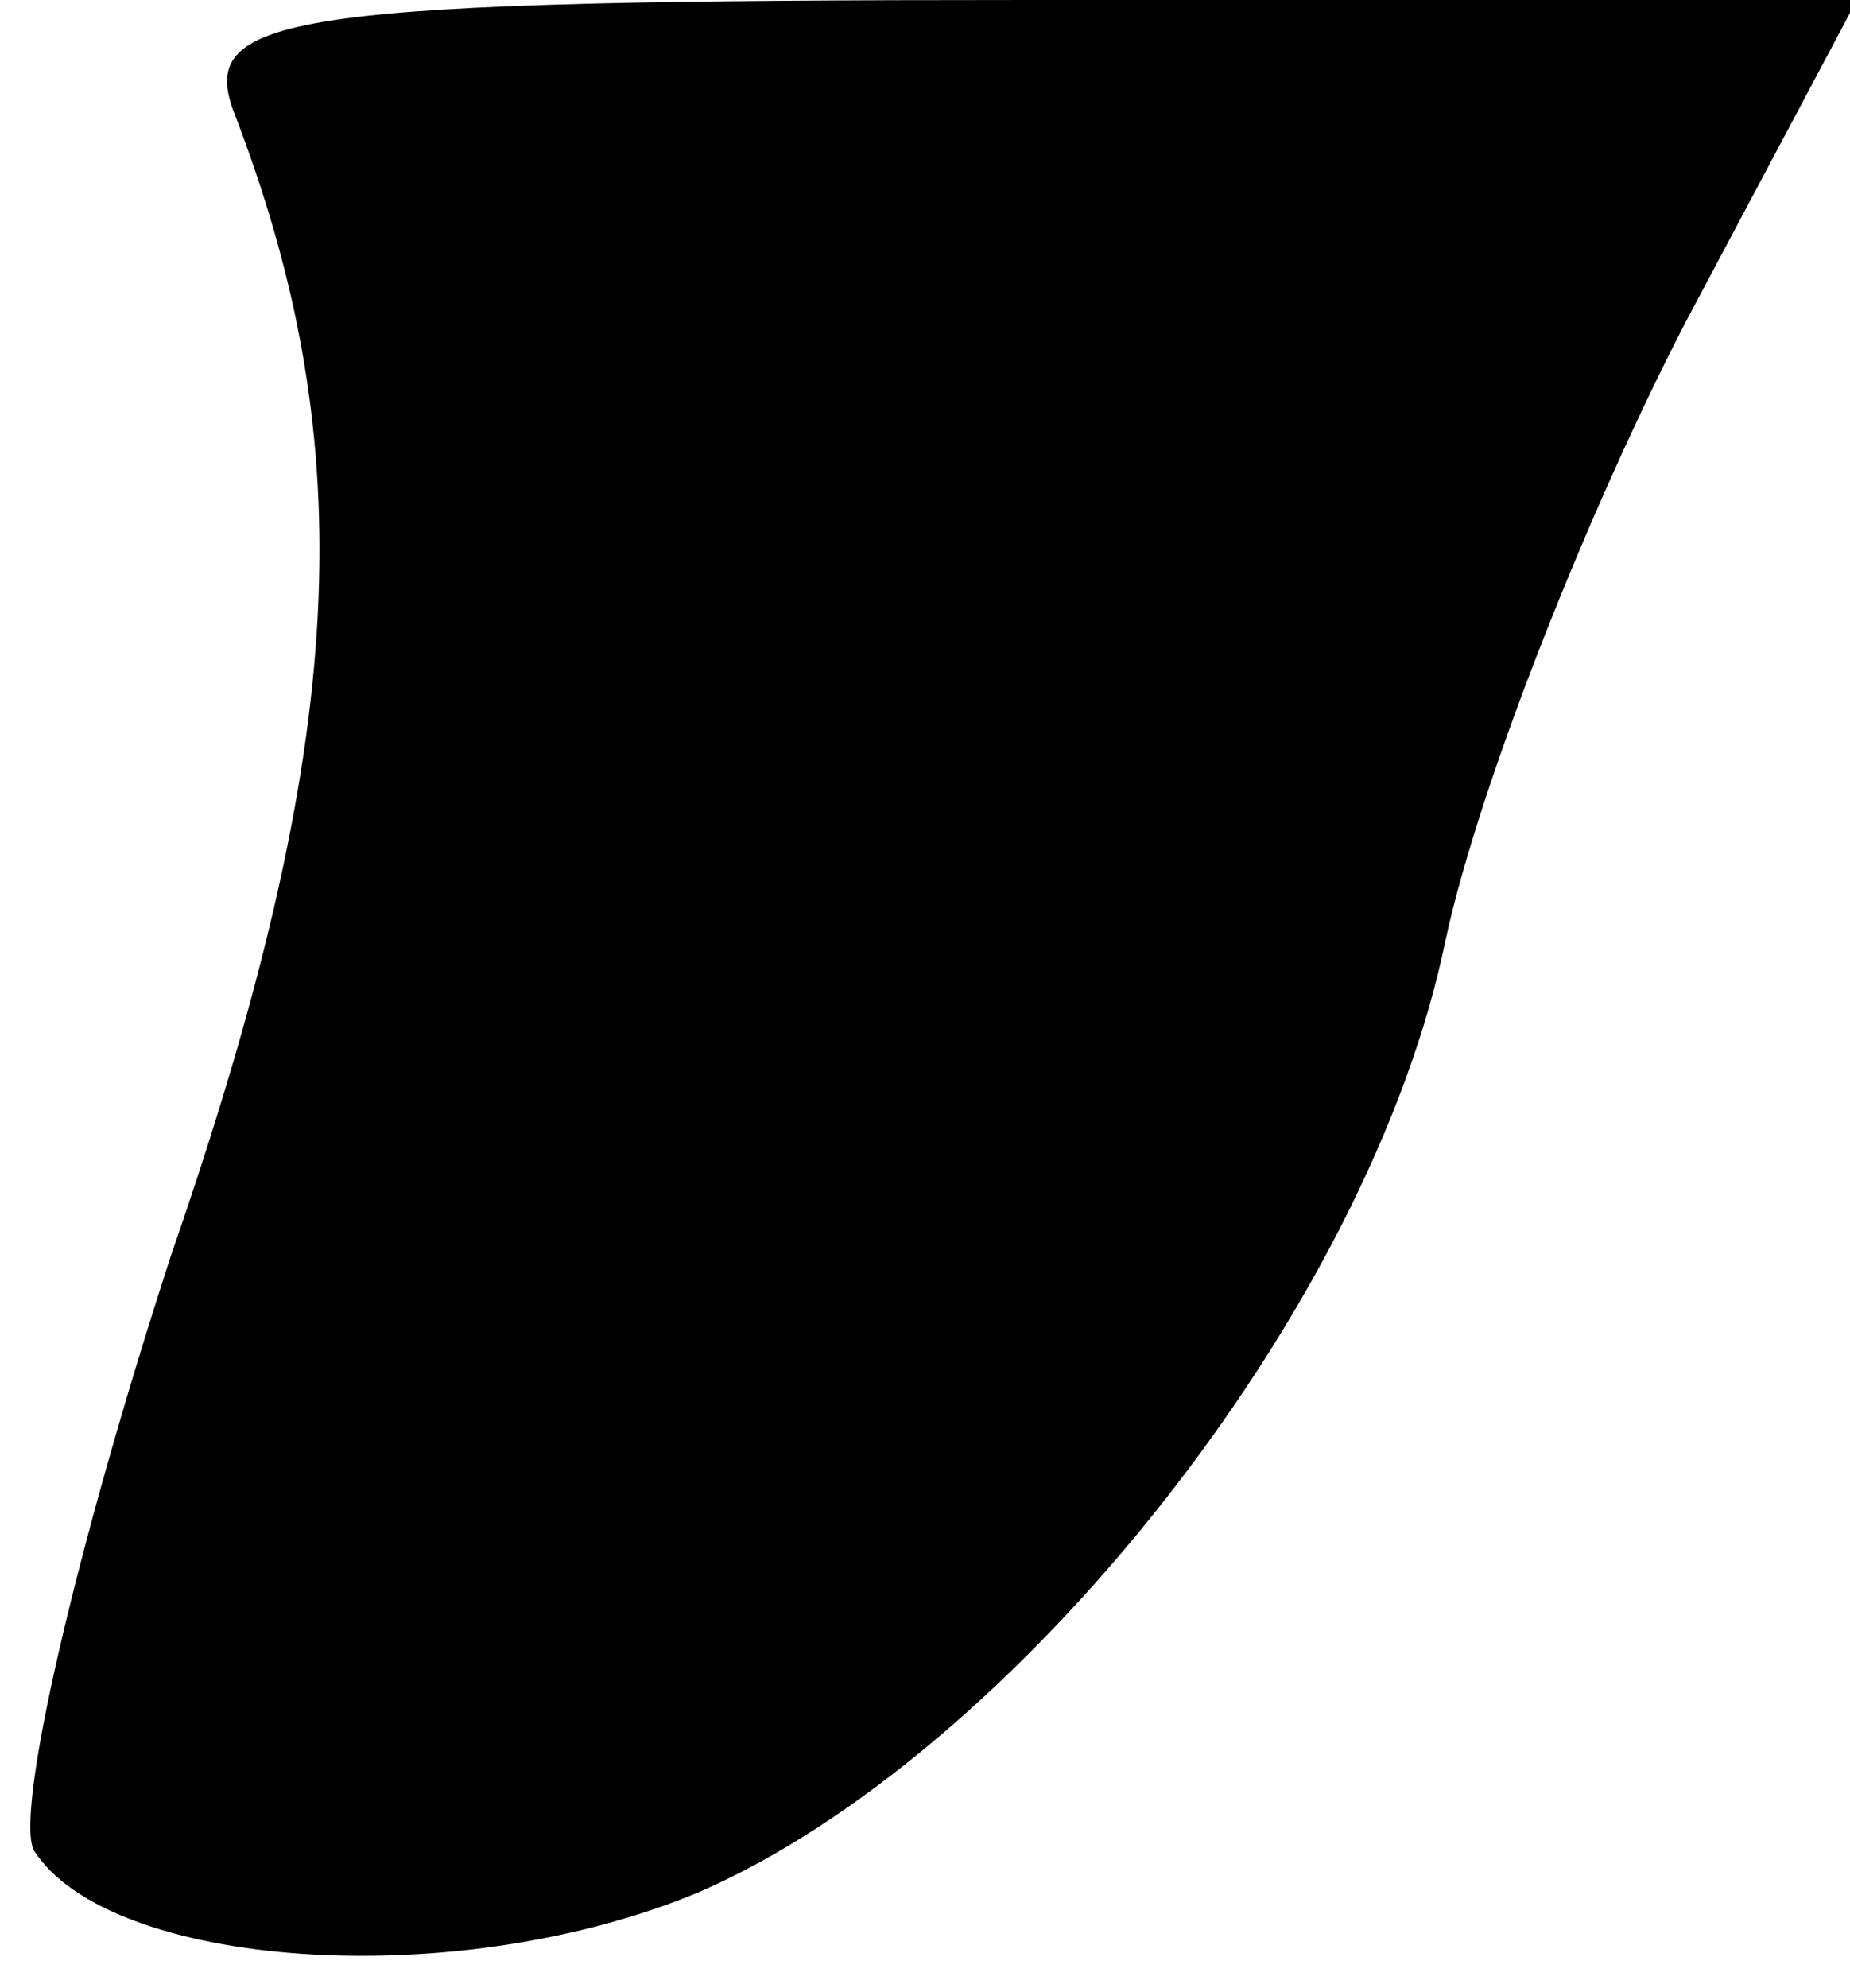 <?xml version="1.0" standalone="no"?>
<!DOCTYPE svg PUBLIC "-//W3C//DTD SVG 20010904//EN"
 "http://www.w3.org/TR/2001/REC-SVG-20010904/DTD/svg10.dtd">
<svg version="1.0" xmlns="http://www.w3.org/2000/svg"
 width="27pt" height="29pt" viewBox="0 0 27 29"
 preserveAspectRatio="xMidYMid meet">
<g transform="translate(0,29) scale(0.1,-0.1)"
fill="#000000" stroke="none">
<path fill="#000000" stroke="none" d="M34 274 c19 -49 17 -92 -9 -167 -14
-43 -23 -82 -20 -87 11 -17 61 -21 97 -6 46 20 98 85 109 139 5 23 21 63 35
90 l25 47 -121 0 c-107 0 -121 -2 -116 -16z"/>
</g>
</svg>
